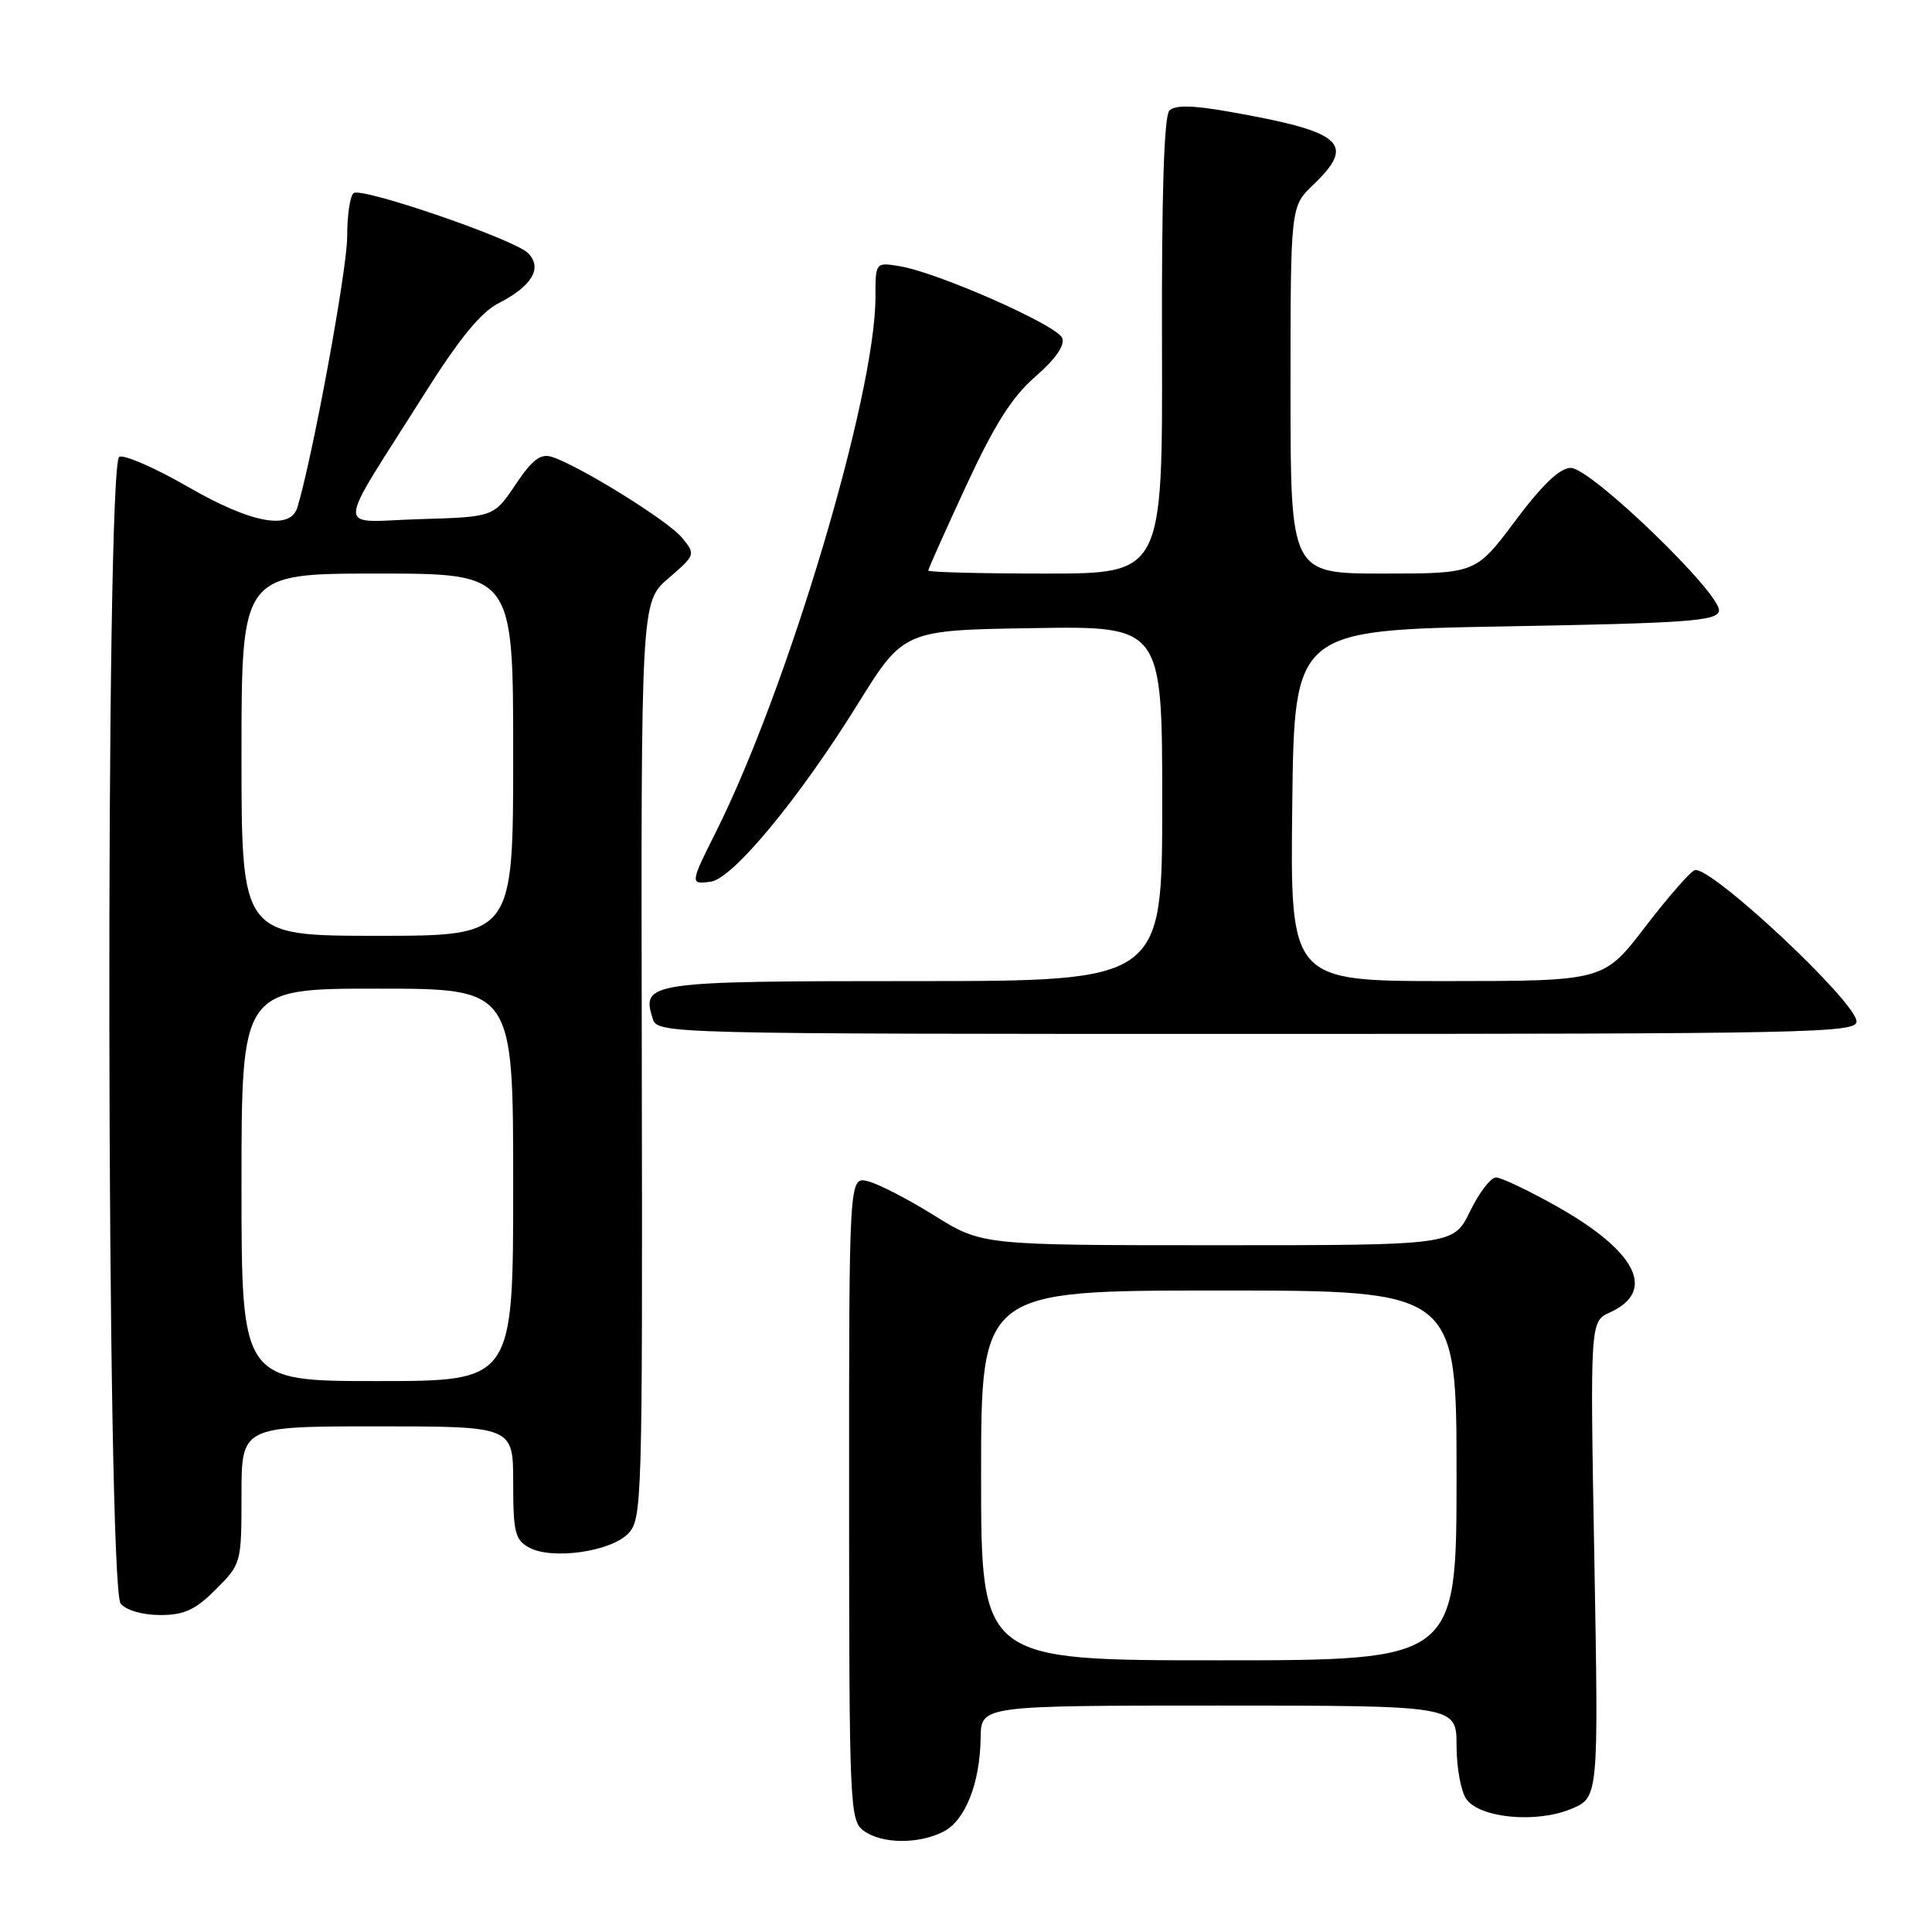 <?xml version="1.0" encoding="UTF-8" standalone="no"?>
<!DOCTYPE svg PUBLIC "-//W3C//DTD SVG 1.1//EN" "http://www.w3.org/Graphics/SVG/1.1/DTD/svg11.dtd" >
<svg xmlns="http://www.w3.org/2000/svg" xmlns:xlink="http://www.w3.org/1999/xlink" version="1.1" viewBox="0 0 256 256">
 <g >
 <path fill="currentColor"
d=" M 125.00 242.71 C 127.90 241.24 129.86 236.30 129.94 230.25 C 130.00 226.00 130.00 226.00 161.50 226.00 C 193.00 226.00 193.00 226.00 193.00 231.31 C 193.00 234.23 193.59 237.42 194.31 238.41 C 196.14 240.92 203.61 241.61 208.19 239.69 C 211.82 238.18 211.82 238.18 211.26 206.64 C 210.69 175.10 210.69 175.10 213.33 173.90 C 219.54 171.07 216.87 165.80 206.18 159.79 C 202.50 157.73 198.93 156.03 198.24 156.02 C 197.54 156.01 195.99 158.03 194.79 160.50 C 192.60 165.00 192.60 165.00 161.36 165.00 C 130.12 165.00 130.12 165.00 123.81 161.07 C 120.34 158.90 116.38 156.86 115.00 156.52 C 112.50 155.91 112.50 155.91 112.51 198.54 C 112.52 239.50 112.60 241.23 114.45 242.59 C 116.84 244.33 121.67 244.39 125.00 242.71 Z  M 28.60 210.60 C 31.97 207.23 32.00 207.12 32.00 198.10 C 32.00 189.00 32.00 189.00 50.00 189.00 C 68.00 189.00 68.00 189.00 68.00 196.46 C 68.00 203.08 68.25 204.06 70.15 205.08 C 73.16 206.69 80.82 205.62 83.18 203.26 C 85.09 201.35 85.14 199.64 85.04 140.53 C 84.93 79.77 84.93 79.77 88.57 76.63 C 92.18 73.51 92.19 73.46 90.35 71.23 C 88.50 68.98 76.74 61.69 73.10 60.53 C 71.63 60.07 70.51 60.92 68.31 64.21 C 65.43 68.50 65.43 68.50 55.59 68.79 C 44.30 69.12 44.22 71.25 56.24 52.19 C 60.82 44.92 63.71 41.38 66.04 40.19 C 70.51 37.91 71.93 35.50 69.96 33.53 C 68.14 31.71 48.11 24.82 46.87 25.58 C 46.39 25.88 46.00 28.50 46.00 31.40 C 46.00 35.73 41.41 60.65 39.40 67.25 C 38.46 70.31 33.27 69.33 24.91 64.51 C 20.63 62.04 16.53 60.24 15.81 60.52 C 13.93 61.24 14.11 210.22 15.99 212.49 C 16.72 213.37 18.90 214.00 21.22 214.00 C 24.41 214.00 25.87 213.33 28.60 210.60 Z  M 246.00 135.36 C 246.00 132.78 226.61 114.64 224.56 115.30 C 223.98 115.48 221.03 118.87 218.00 122.81 C 212.50 129.99 212.50 129.99 191.73 130.00 C 170.96 130.00 170.96 130.00 171.23 106.75 C 171.50 83.50 171.50 83.50 199.49 83.00 C 223.61 82.57 227.51 82.29 227.77 80.96 C 228.19 78.79 210.81 62.00 208.14 62.00 C 206.69 62.00 204.39 64.19 200.79 69.00 C 195.55 76.00 195.55 76.00 183.28 76.00 C 171.00 76.00 171.00 76.00 171.00 51.69 C 171.00 27.37 171.00 27.37 174.00 24.50 C 179.75 18.99 177.96 17.45 162.75 14.78 C 158.00 13.94 155.69 13.91 154.95 14.65 C 154.24 15.36 153.91 25.86 153.97 45.86 C 154.05 76.00 154.05 76.00 138.53 76.00 C 129.99 76.00 123.00 75.82 123.00 75.60 C 123.00 75.39 125.26 70.32 128.03 64.35 C 131.78 56.25 134.10 52.59 137.19 49.90 C 139.86 47.59 141.12 45.77 140.75 44.79 C 140.10 43.10 124.35 36.14 119.25 35.28 C 116.00 34.74 116.00 34.74 116.00 39.41 C 116.00 52.32 104.38 91.25 94.87 110.22 C 91.42 117.09 91.41 117.22 94.21 116.82 C 97.12 116.40 105.92 105.76 113.62 93.35 C 119.74 83.50 119.74 83.50 136.87 83.23 C 154.00 82.95 154.00 82.95 154.00 106.48 C 154.00 130.00 154.00 130.00 121.12 130.00 C 85.92 130.00 84.96 130.14 86.48 134.95 C 87.13 136.99 87.39 137.00 166.57 137.00 C 239.58 137.00 246.00 136.87 246.00 135.36 Z  M 130.00 195.50 C 130.00 171.00 130.00 171.00 161.50 171.00 C 193.00 171.00 193.00 171.00 193.00 195.50 C 193.00 220.00 193.00 220.00 161.50 220.00 C 130.00 220.00 130.00 220.00 130.00 195.50 Z  M 32.00 157.00 C 32.00 131.00 32.00 131.00 50.00 131.00 C 68.00 131.00 68.00 131.00 68.00 157.00 C 68.00 183.00 68.00 183.00 50.00 183.00 C 32.00 183.00 32.00 183.00 32.00 157.00 Z  M 32.00 100.00 C 32.00 76.00 32.00 76.00 50.00 76.00 C 68.00 76.00 68.00 76.00 68.00 100.00 C 68.00 124.00 68.00 124.00 50.00 124.00 C 32.00 124.00 32.00 124.00 32.00 100.00 Z "/>
</g>
</svg>